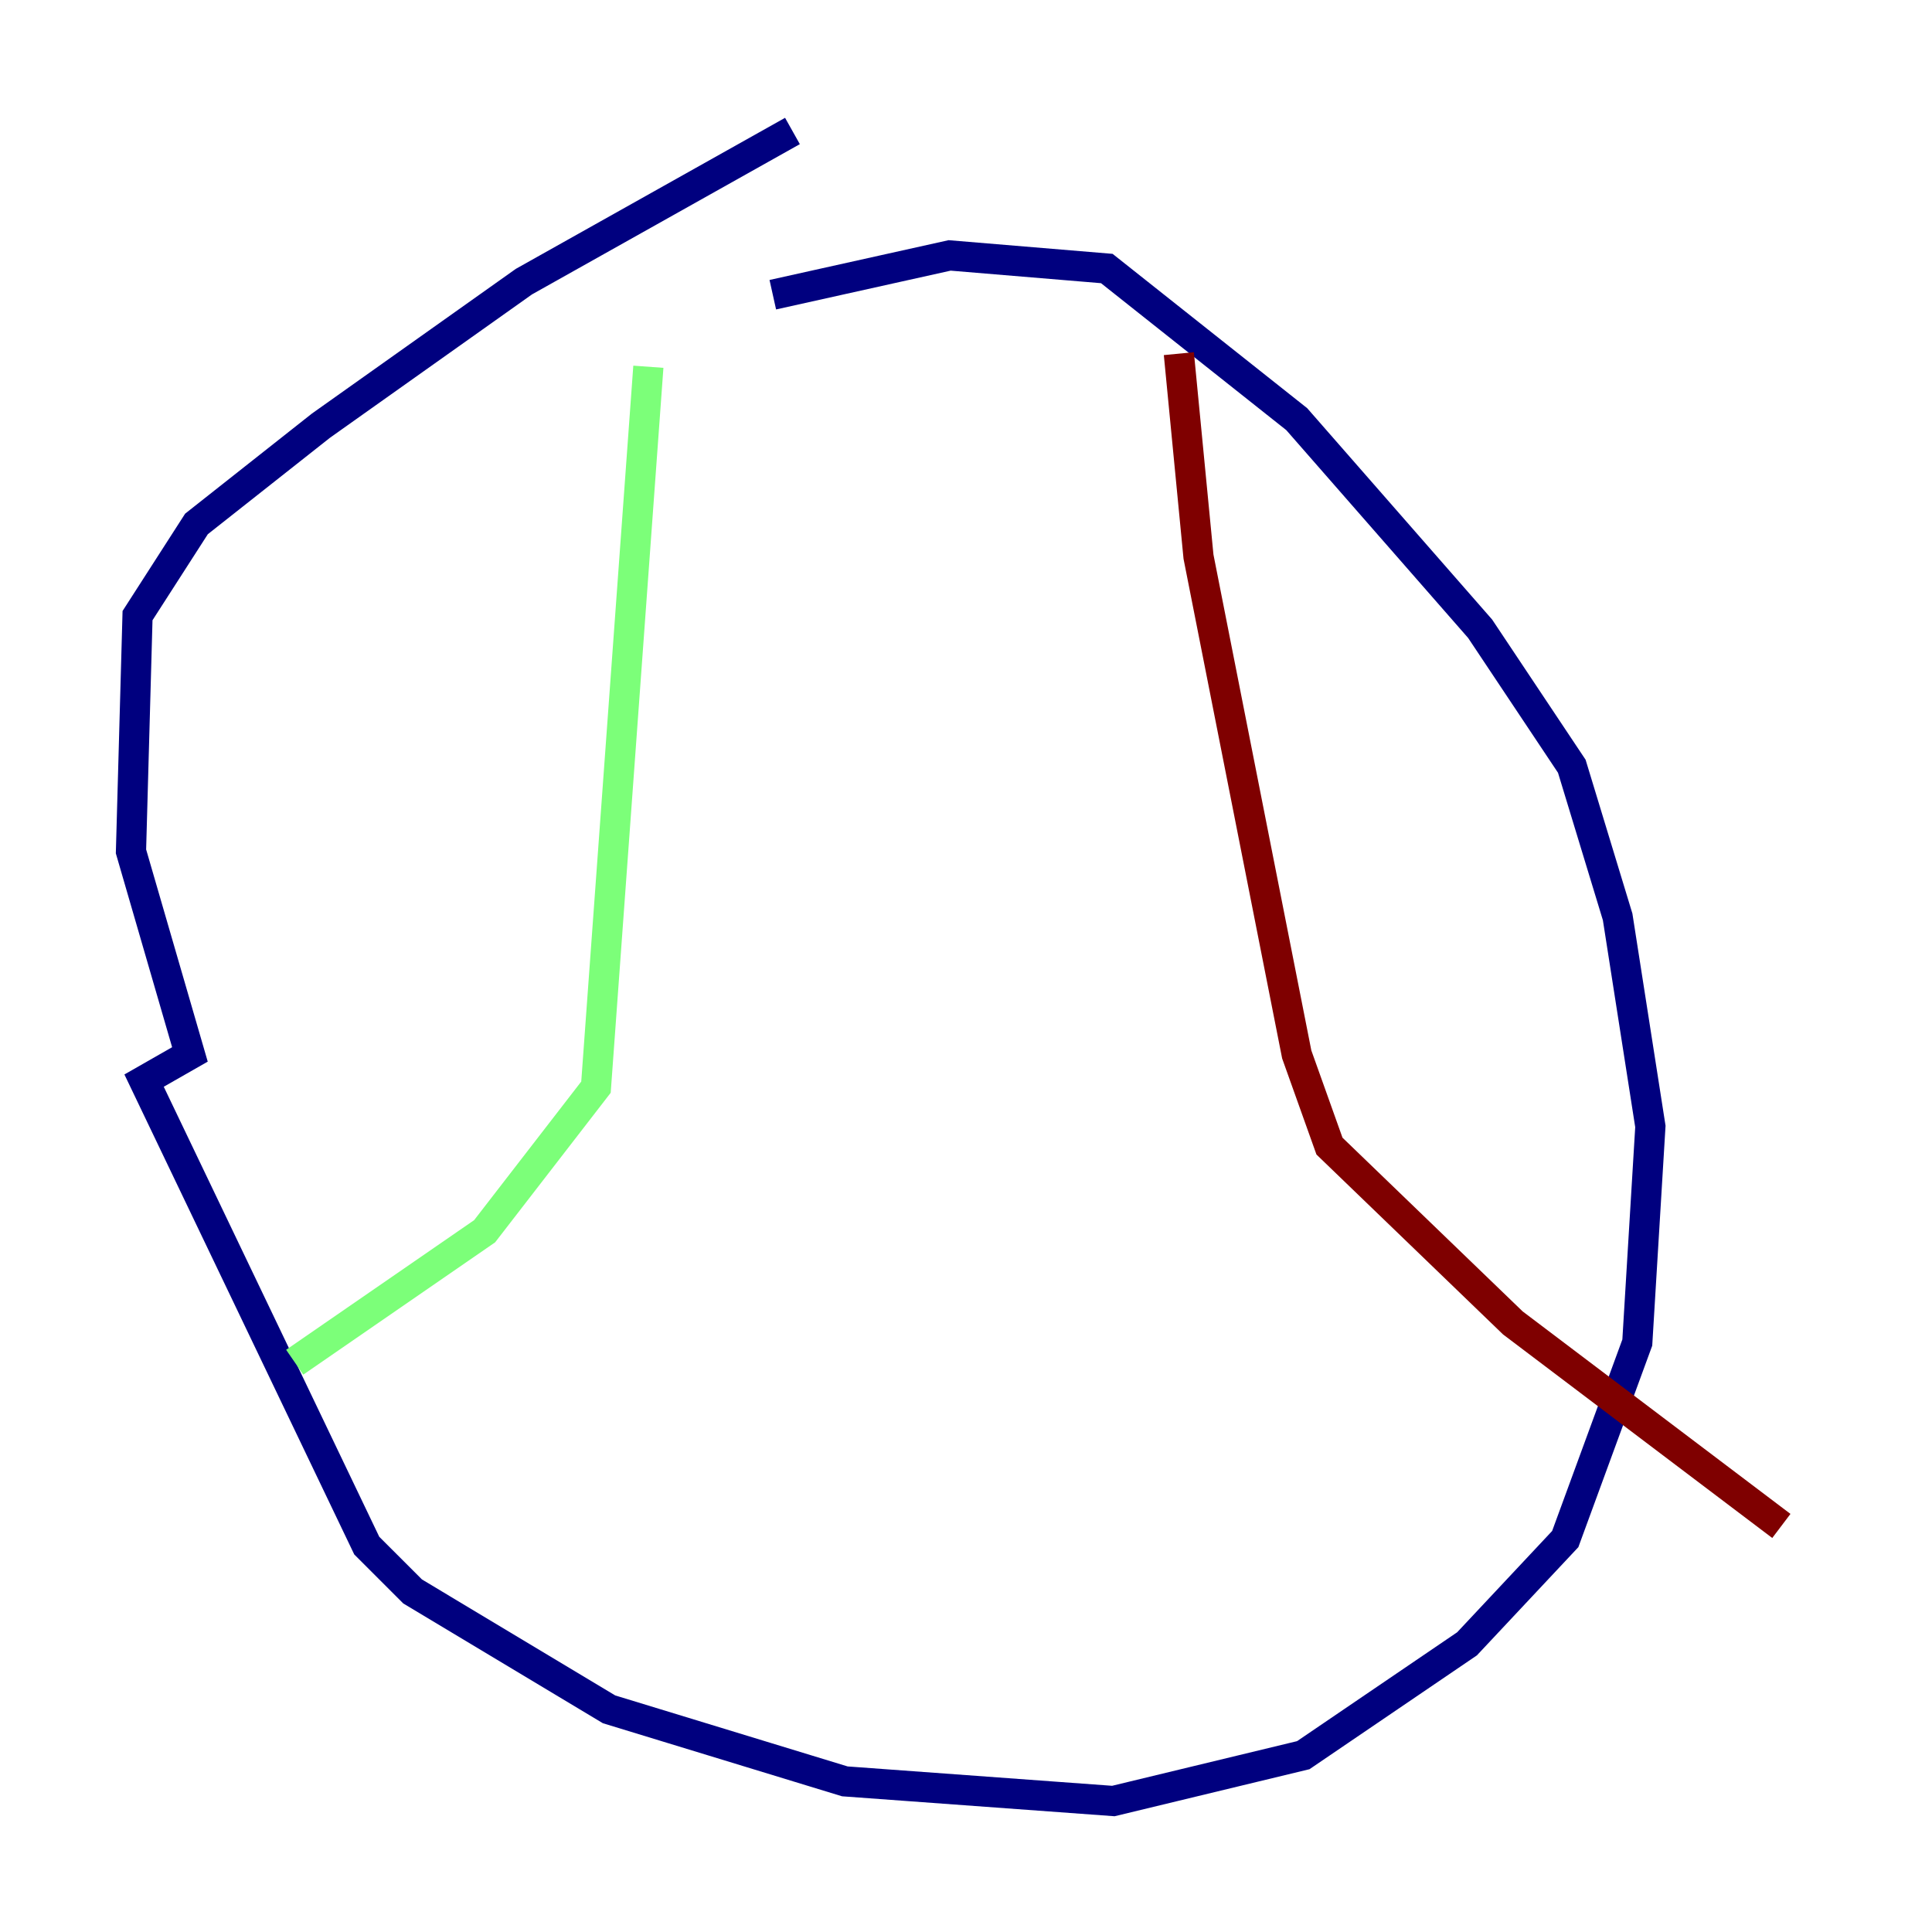 <?xml version="1.0" encoding="utf-8" ?>
<svg baseProfile="tiny" height="128" version="1.2" viewBox="0,0,128,128" width="128" xmlns="http://www.w3.org/2000/svg" xmlns:ev="http://www.w3.org/2001/xml-events" xmlns:xlink="http://www.w3.org/1999/xlink"><defs /><polyline fill="none" points="52.502,8.678 34.712,18.658 21.261,28.203 13.017,34.712 9.112,40.786 8.678,56.407 12.583,69.858 9.546,71.593 24.298,102.4 27.336,105.437 40.352,113.248 55.973,118.02 73.763,119.322 86.346,116.285 97.193,108.909 103.702,101.966 108.475,88.949 109.342,74.63 107.173,60.746 104.136,50.766 98.061,41.654 85.912,27.77 73.329,17.79 62.915,16.922 51.2,19.525" stroke="#00007f" stroke-width="2" /><polyline fill="none" points="42.956,24.298 39.485,72.027 32.108,81.573 19.525,90.251" stroke="#7cff79" stroke-width="2" /><polyline fill="none" points="78.102,23.43 79.403,36.881 85.912,69.858 88.081,75.932 100.231,87.647 118.02,101.098" stroke="#7f0000" stroke-width="2" /></svg>